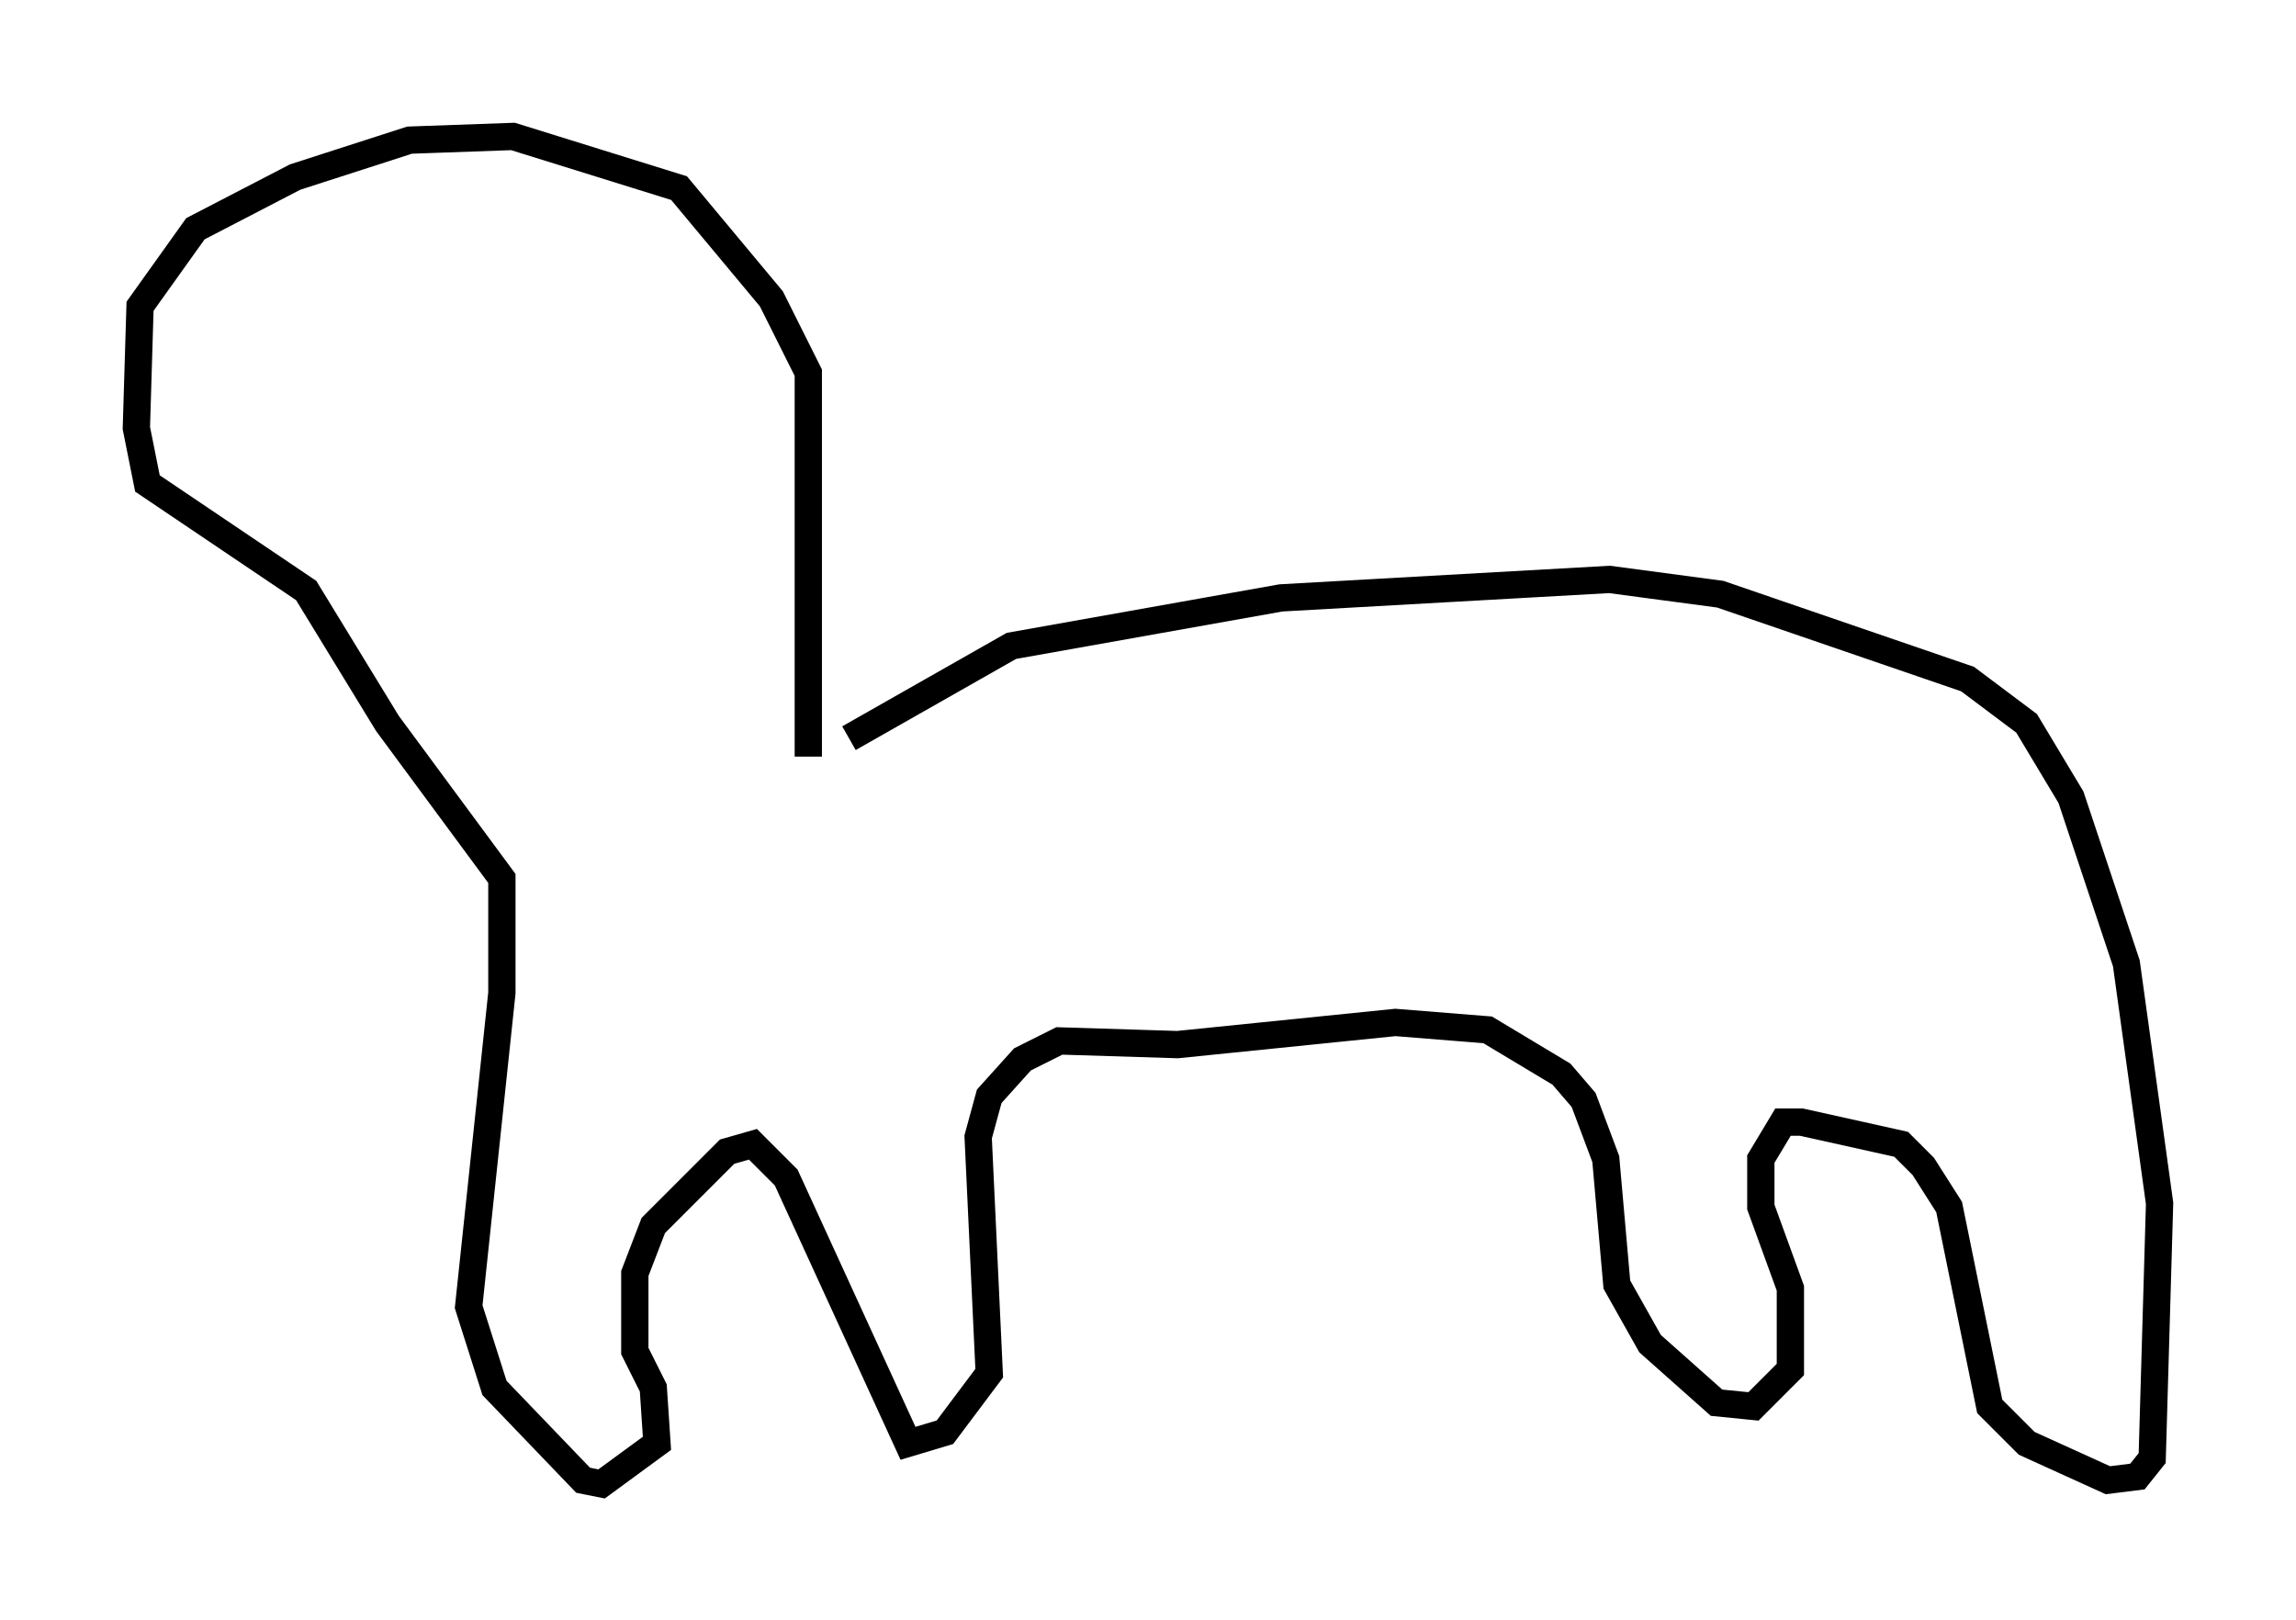 <?xml version="1.0" encoding="utf-8" ?>
<svg baseProfile="full" height="59.391" version="1.1" width="84.153" xmlns="http://www.w3.org/2000/svg" xmlns:ev="http://www.w3.org/2001/xml-events" xmlns:xlink="http://www.w3.org/1999/xlink"><defs /><rect fill="white" height="59.391" width="84.153" x="0" y="0" /><path d="M29.086, 29.222 m2.03, -2.165 l5.954, -3.383 9.878, -1.759 l12.043, -0.677 4.059, 0.541 l9.066, 3.112 2.165, 1.624 l1.624, 2.706 2.03, 6.089 l1.218, 8.796 -0.271, 9.337 l-0.541, 0.677 -1.083, 0.135 l-2.977, -1.353 -1.353, -1.353 l-1.488, -7.307 -0.947, -1.488 l-0.812, -0.812 -3.654, -0.812 l-0.677, 0.0 -0.812, 1.353 l0.0, 1.759 1.083, 2.977 l0.0, 2.977 -1.353, 1.353 l-1.353, -0.135 -2.436, -2.165 l-1.218, -2.165 -0.406, -4.601 l-0.812, -2.165 -0.812, -0.947 l-2.706, -1.624 -3.383, -0.271 l-7.984, 0.812 -4.33, -0.135 l-1.353, 0.677 -1.218, 1.353 l-0.406, 1.488 0.406, 8.66 l-1.624, 2.165 -1.353, 0.406 l-4.465, -9.743 -1.218, -1.218 l-0.947, 0.271 -2.706, 2.706 l-0.677, 1.759 0.0, 2.842 l0.677, 1.353 0.135, 2.03 l-2.03, 1.488 -0.677, -0.135 l-3.248, -3.383 -0.947, -2.977 l1.218, -11.502 0.0, -4.195 l-4.195, -5.683 -2.977, -4.871 l-5.819, -3.924 -0.406, -2.03 l0.135, -4.465 2.03, -2.842 l3.654, -1.894 4.195, -1.353 l3.789, -0.135 6.089, 1.894 l3.383, 4.059 1.353, 2.706 l0.0, 14.073 " fill="none" stroke="black" stroke-width="1" /></svg>
